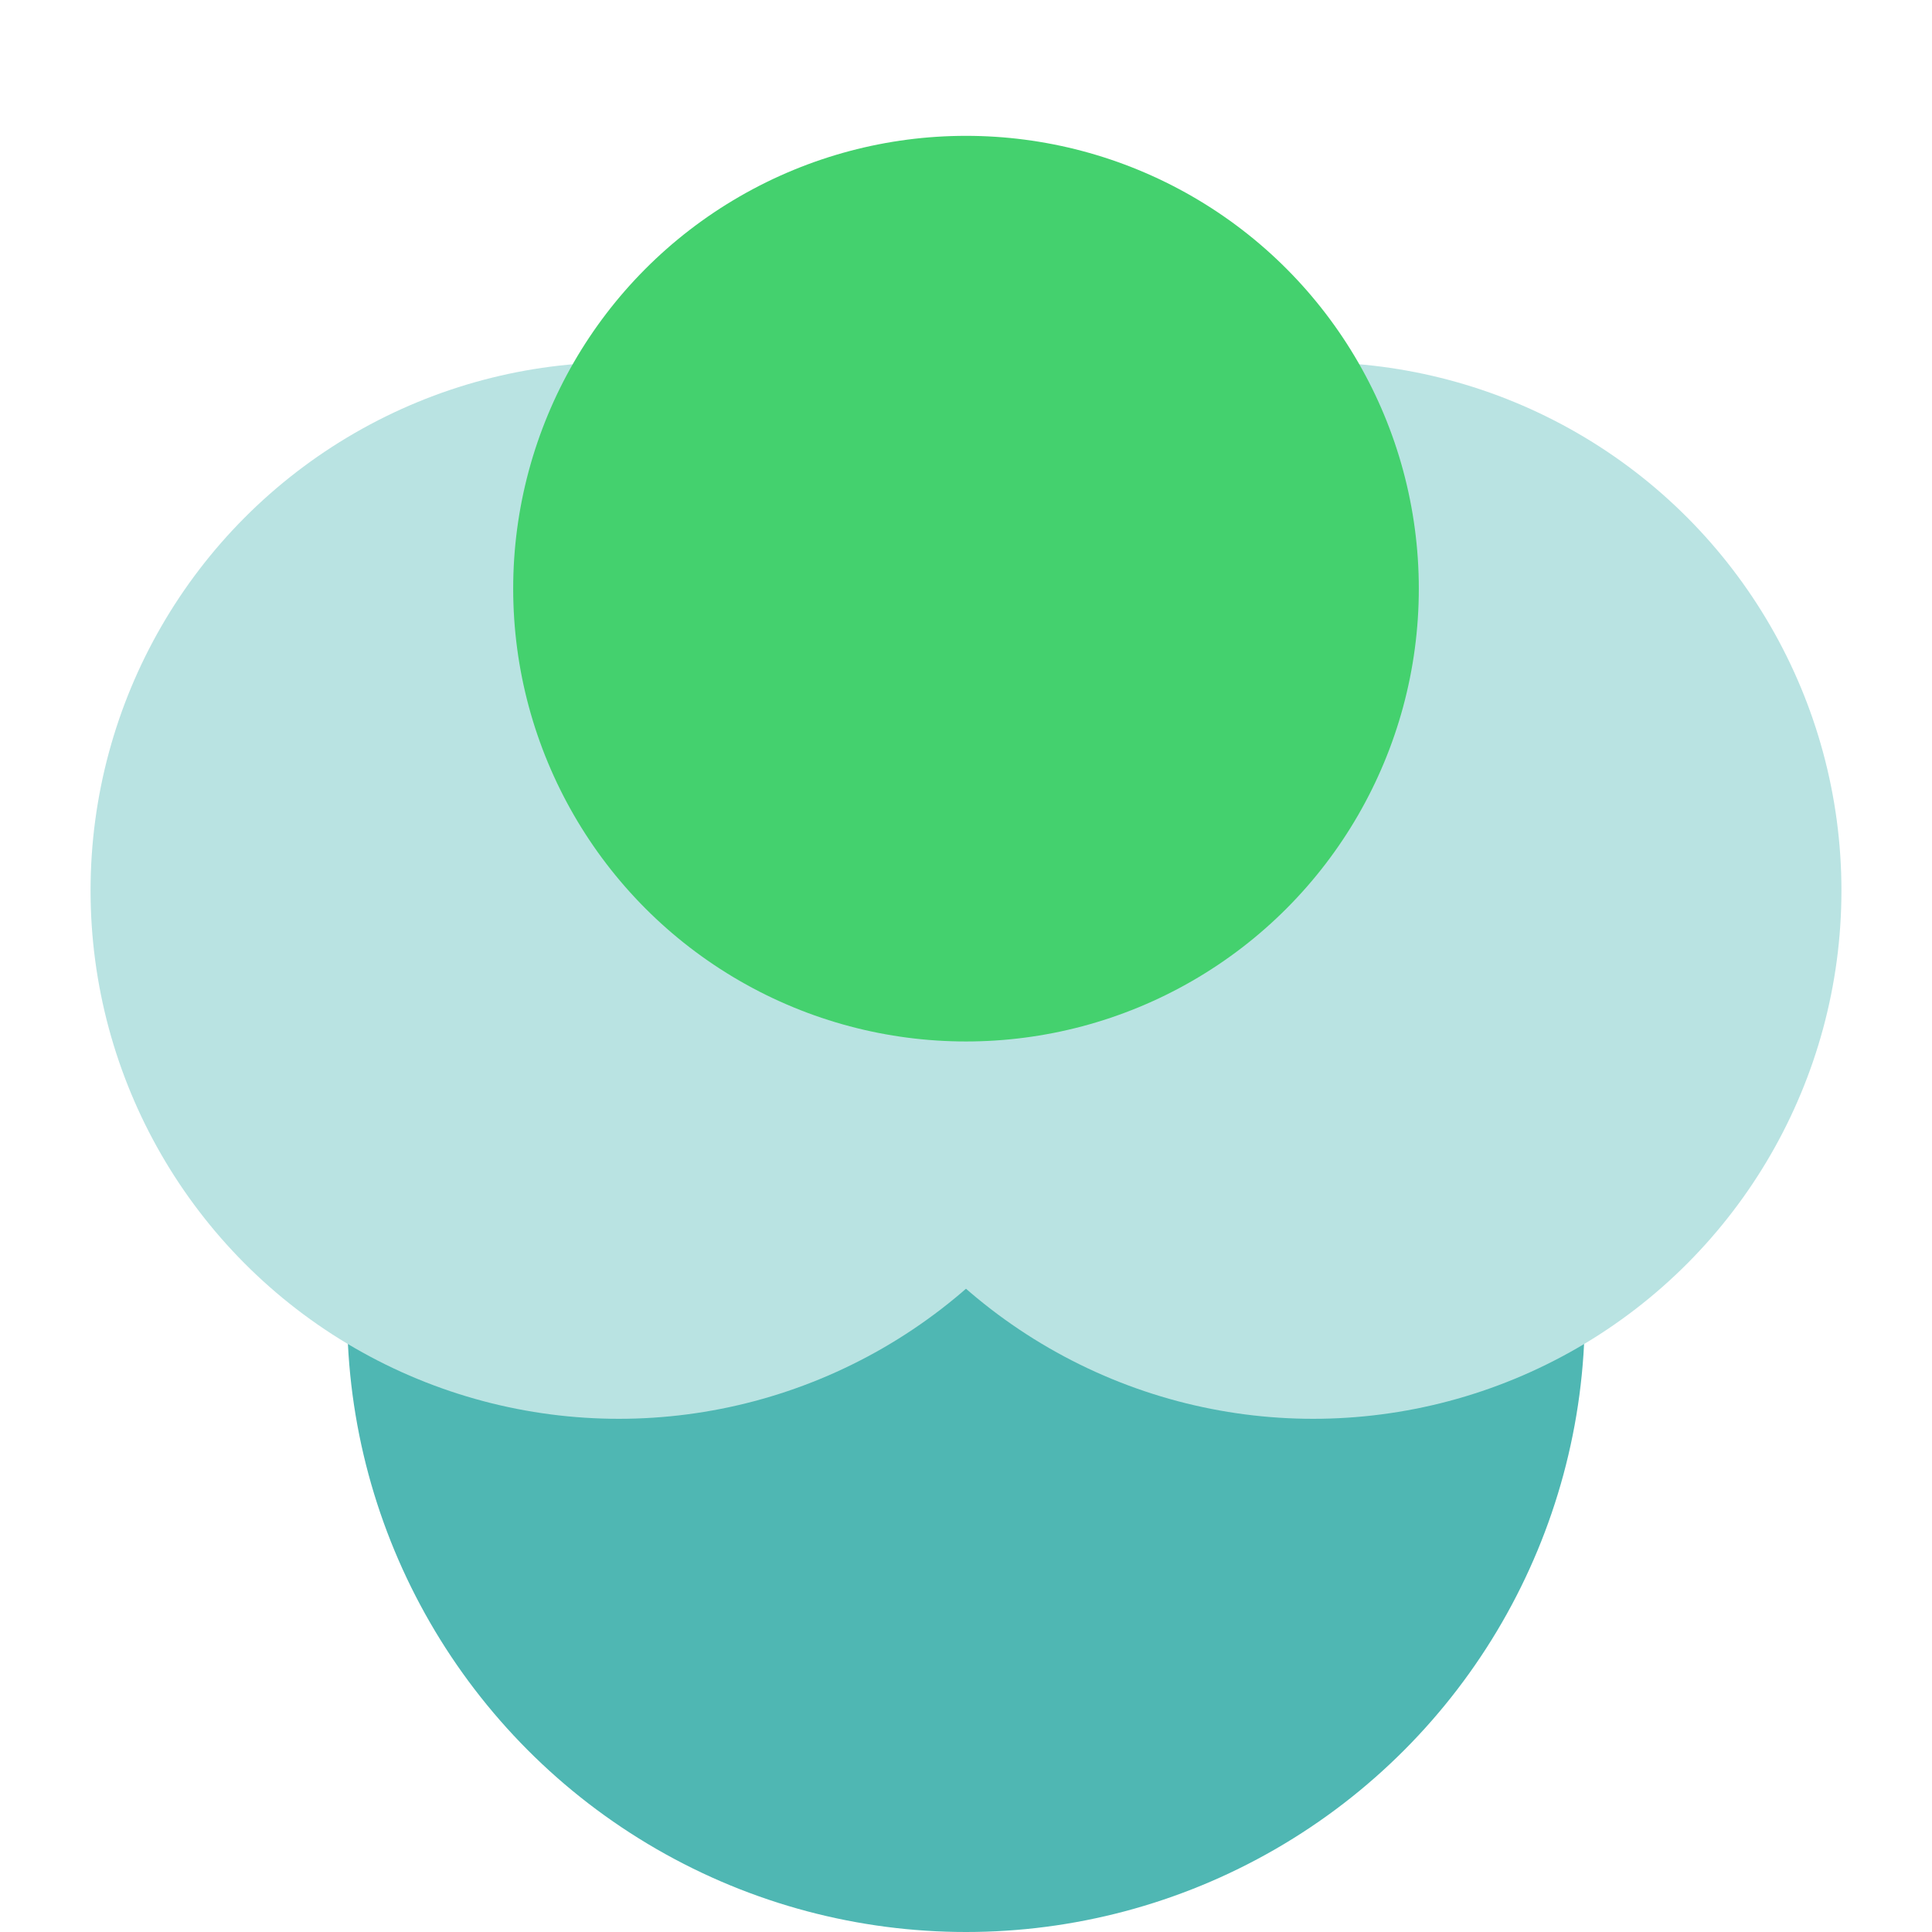 <svg xmlns="http://www.w3.org/2000/svg" viewBox="0 0 512 512">
  <!-- Transparent background (no rect) -->
  <!-- Bottom circle -->
  <circle cx="256" cy="348" r="164" fill="#4fb7b3"/>
  <!-- Left and right circles -->
  <circle cx="164" cy="236" r="140" fill="#b9e3e2"/>
  <circle cx="348" cy="236" r="140" fill="#b9e3e2"/>
  <!-- Top circle -->
  <circle cx="256" cy="156" r="120" fill="#44d16e"/>
</svg>
